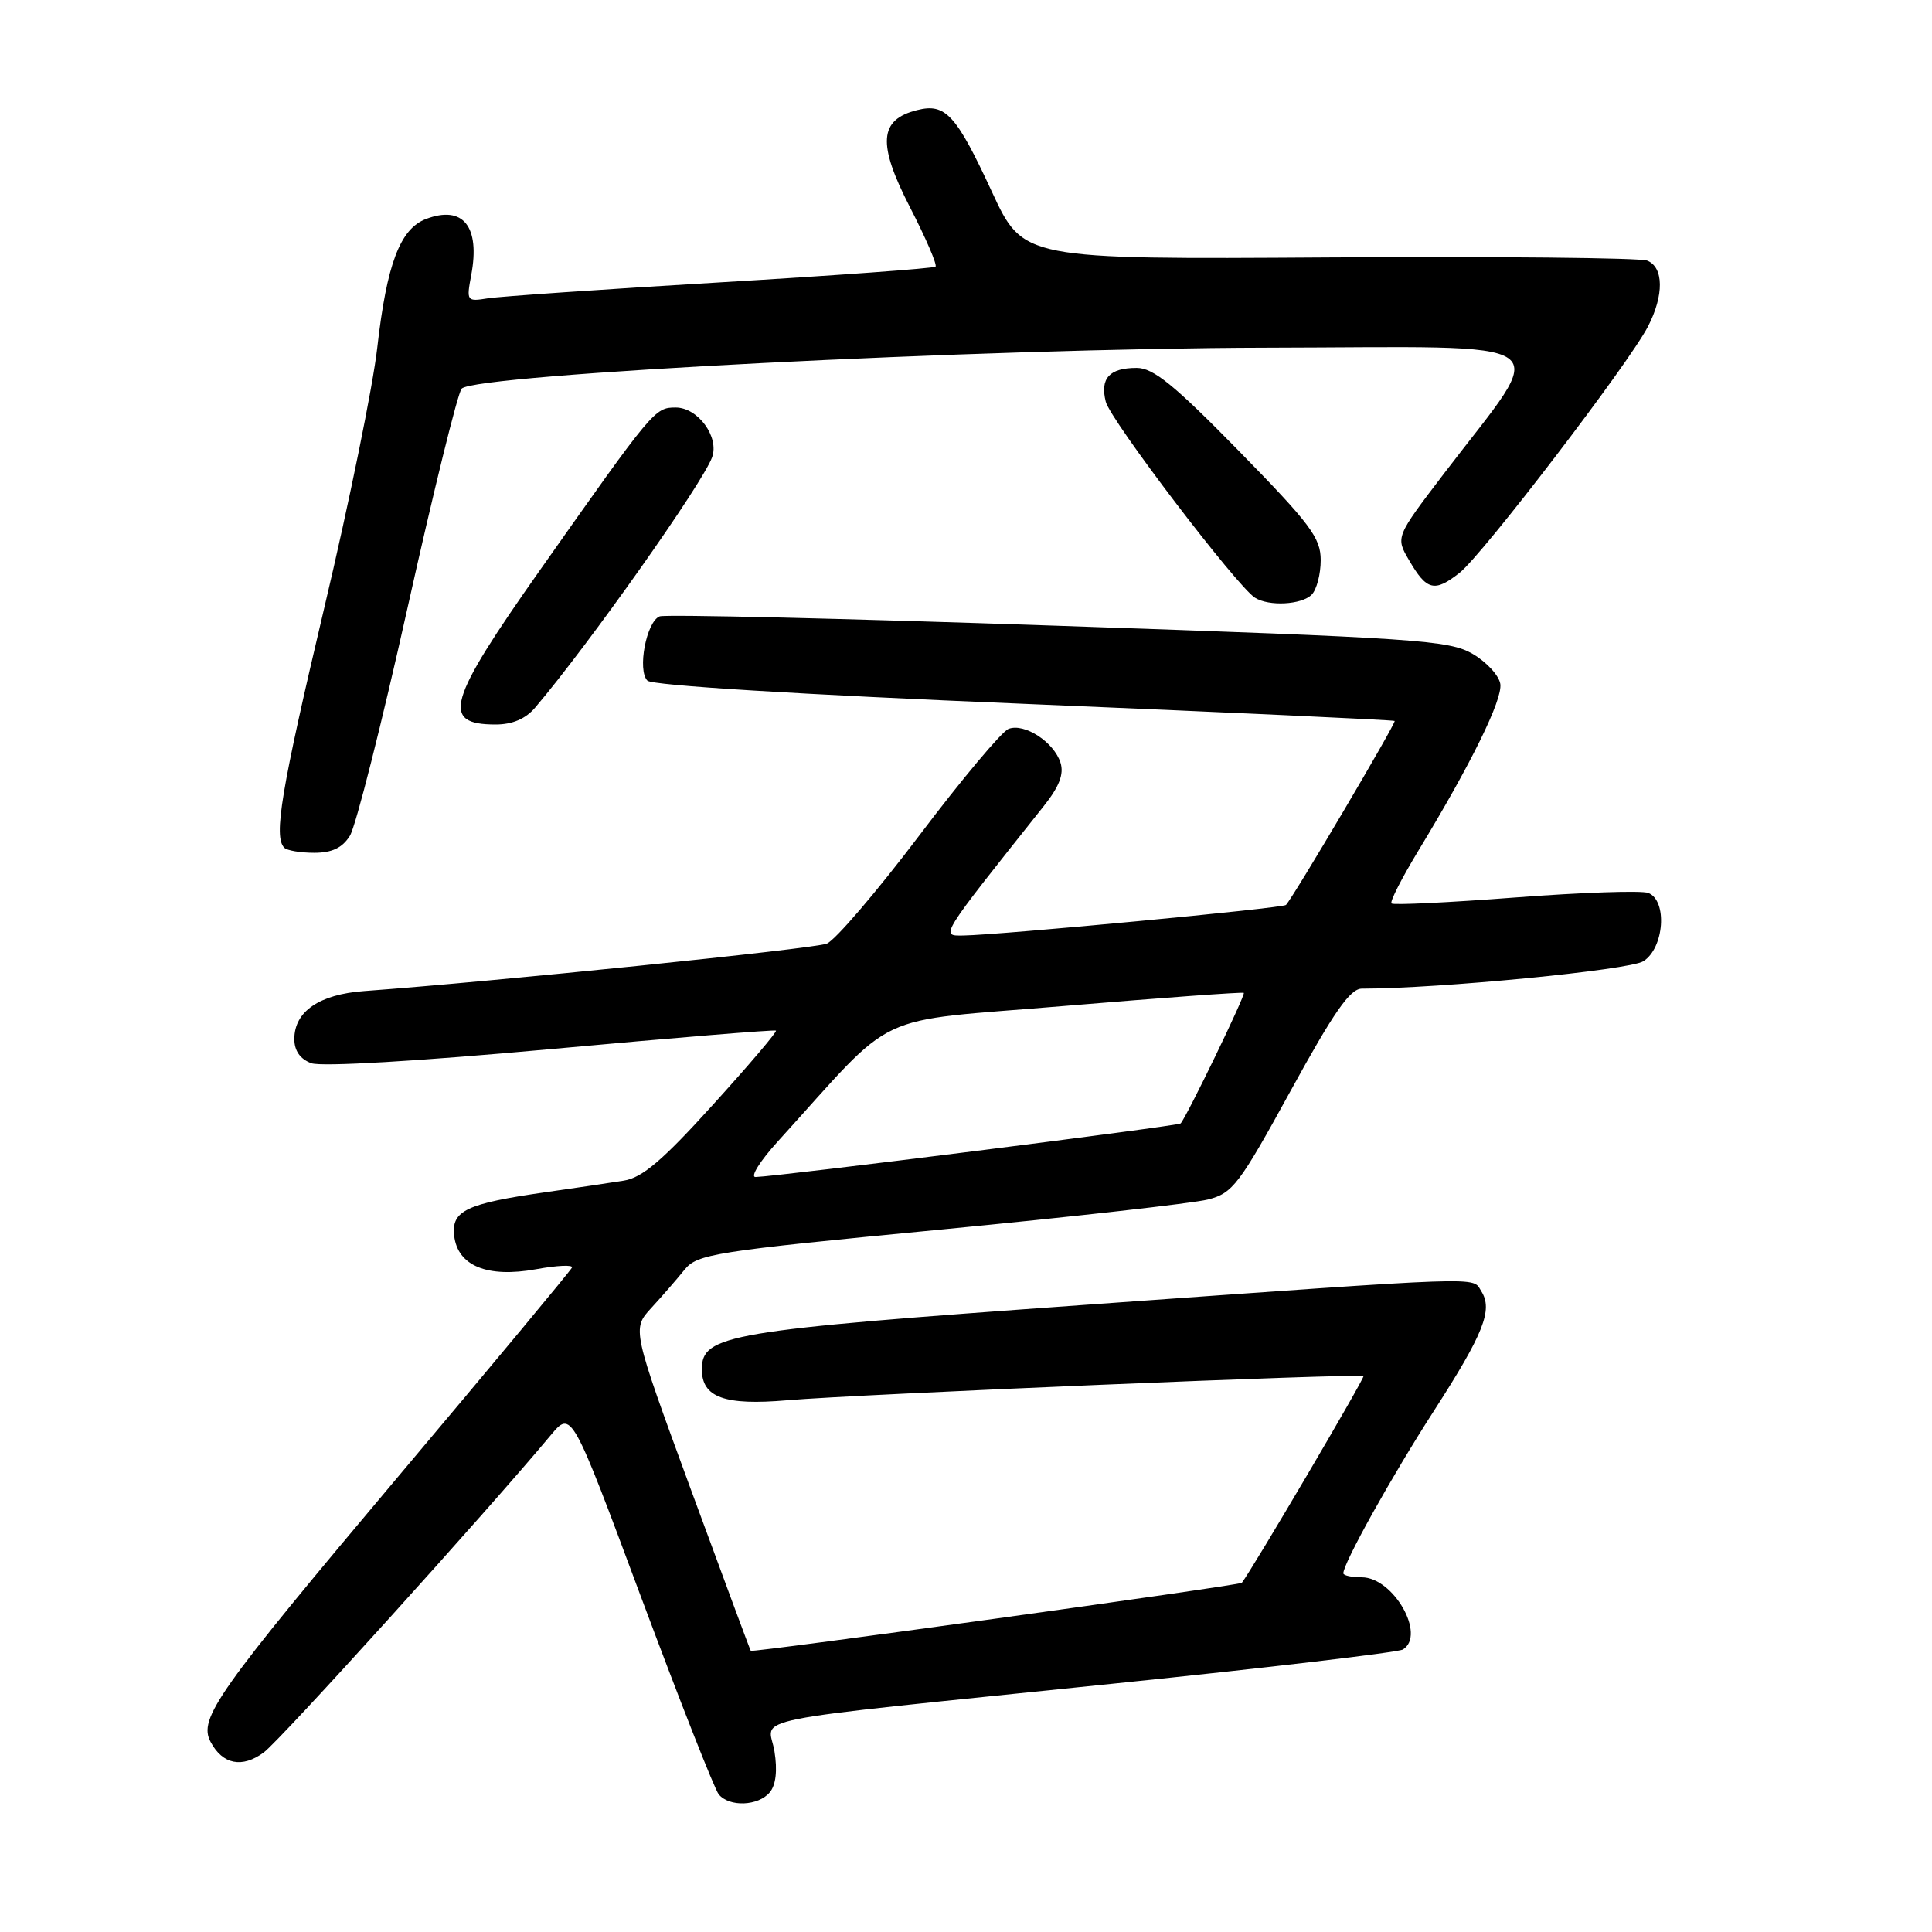 <?xml version="1.0" encoding="UTF-8" standalone="no"?>
<!DOCTYPE svg PUBLIC "-//W3C//DTD SVG 1.1//EN" "http://www.w3.org/Graphics/SVG/1.1/DTD/svg11.dtd" >
<svg xmlns="http://www.w3.org/2000/svg" xmlns:xlink="http://www.w3.org/1999/xlink" version="1.1" viewBox="0 0 256 256">
 <g >
 <path fill="currentColor"
d=" M 102.00 237.49 C 102.81 236.52 103.03 234.59 102.62 232.06 C 101.87 227.32 96.81 228.33 147.64 223.08 C 168.07 220.98 185.28 218.94 185.89 218.57 C 189.00 216.65 184.63 209.00 180.43 209.00 C 179.09 209.00 178.00 208.76 178.00 208.47 C 178.00 207.12 184.43 195.59 189.96 187.01 C 196.59 176.72 197.85 173.56 196.28 171.10 C 195.03 169.14 197.93 169.04 143.50 172.92 C 96.33 176.29 93.00 176.85 93.00 181.45 C 93.00 185.17 96.01 186.26 104.33 185.54 C 113.47 184.75 180.28 181.95 180.67 182.34 C 180.88 182.55 165.98 207.87 164.55 209.73 C 164.29 210.07 99.67 219.02 99.48 218.74 C 99.38 218.61 95.81 208.96 91.52 197.30 C 83.74 176.10 83.74 176.10 86.31 173.30 C 87.73 171.76 89.70 169.49 90.69 168.26 C 92.39 166.16 94.48 165.83 124.50 162.94 C 142.10 161.24 158.10 159.44 160.06 158.94 C 163.35 158.10 164.18 156.99 171.03 144.51 C 176.74 134.10 178.90 131.00 180.45 131.00 C 190.65 131.00 215.88 128.54 217.75 127.37 C 220.52 125.63 220.97 119.31 218.40 118.32 C 217.51 117.98 209.59 118.25 200.80 118.92 C 192.00 119.59 184.61 119.95 184.38 119.71 C 184.14 119.48 185.76 116.32 187.96 112.69 C 194.94 101.19 199.10 92.72 198.80 90.63 C 198.63 89.51 196.98 87.72 195.13 86.64 C 192.02 84.83 187.78 84.54 140.26 82.92 C 111.94 81.95 88.16 81.39 87.41 81.67 C 85.65 82.35 84.42 88.82 85.79 90.19 C 86.42 90.82 105.94 92.03 135.67 93.26 C 162.52 94.38 184.63 95.40 184.80 95.53 C 185.05 95.73 171.41 118.83 170.40 119.91 C 170.00 120.34 132.56 123.88 127.66 123.96 C 124.57 124.00 124.38 124.32 138.28 106.84 C 140.36 104.23 141.00 102.57 140.52 101.06 C 139.65 98.32 135.74 95.78 133.64 96.58 C 132.74 96.93 127.41 103.29 121.80 110.72 C 116.18 118.15 110.67 124.59 109.55 125.04 C 107.82 125.72 65.52 130.06 48.24 131.32 C 42.30 131.76 39.00 134.03 39.00 137.68 C 39.00 139.23 39.78 140.34 41.25 140.88 C 42.60 141.37 55.36 140.62 73.00 139.01 C 89.22 137.52 102.64 136.42 102.82 136.56 C 103.00 136.70 99.25 141.11 94.48 146.37 C 87.82 153.74 85.10 156.06 82.66 156.44 C 80.92 156.72 76.27 157.41 72.32 157.97 C 61.78 159.48 59.80 160.42 60.18 163.74 C 60.64 167.74 64.58 169.35 71.03 168.18 C 73.81 167.67 75.95 167.57 75.79 167.96 C 75.63 168.34 65.38 180.68 53.00 195.37 C 28.75 224.17 26.24 227.72 27.91 230.82 C 29.50 233.81 32.09 234.32 34.95 232.21 C 37.11 230.62 64.32 200.54 72.96 190.19 C 75.73 186.87 75.73 186.87 84.97 211.69 C 90.06 225.33 94.67 237.06 95.23 237.75 C 96.62 239.47 100.49 239.32 102.00 237.49 Z  M 46.36 110.75 C 47.14 109.51 50.58 95.90 54.01 80.50 C 57.44 65.10 60.66 52.05 61.17 51.50 C 62.94 49.59 130.50 46.15 167.76 46.07 C 207.81 45.99 205.41 44.30 191.35 62.73 C 184.91 71.17 184.91 71.17 186.72 74.25 C 189.05 78.26 190.08 78.51 193.40 75.90 C 196.46 73.49 215.81 48.20 218.36 43.27 C 220.51 39.12 220.46 35.39 218.25 34.53 C 217.29 34.16 198.29 33.97 176.04 34.11 C 135.58 34.37 135.58 34.37 131.44 25.43 C 126.69 15.17 125.29 13.64 121.52 14.59 C 116.48 15.85 116.24 19.03 120.56 27.43 C 122.68 31.55 124.21 35.10 123.96 35.33 C 123.71 35.56 110.90 36.49 95.50 37.41 C 80.10 38.32 66.21 39.28 64.64 39.53 C 61.85 39.98 61.79 39.91 62.44 36.45 C 63.65 30.00 61.36 27.15 56.44 29.02 C 53.01 30.33 51.25 34.99 49.99 46.07 C 49.42 51.14 46.26 66.65 42.97 80.53 C 37.24 104.77 36.22 110.88 37.67 112.33 C 38.03 112.70 39.82 113.00 41.64 113.00 C 43.99 113.00 45.36 112.35 46.36 110.75 Z  M 70.92 93.75 C 78.01 85.41 93.04 64.14 94.35 60.61 C 95.34 57.91 92.49 54.00 89.53 54.00 C 86.76 54.00 86.56 54.24 71.58 75.50 C 59.25 92.99 58.39 96.00 65.67 96.00 C 67.90 96.00 69.65 95.25 70.92 93.75 Z  M 173.80 78.80 C 174.46 78.14 175.00 76.08 175.00 74.22 C 175.00 71.26 173.63 69.43 164.19 59.79 C 155.59 51.00 152.82 48.75 150.62 48.75 C 147.00 48.75 145.74 50.13 146.52 53.23 C 147.14 55.69 163.87 77.66 166.29 79.20 C 168.14 80.37 172.46 80.14 173.80 78.80 Z  M 103.06 151.25 C 119.18 133.51 114.98 135.49 141.07 133.29 C 153.96 132.21 164.64 131.43 164.81 131.56 C 165.09 131.77 157.25 147.97 156.44 148.86 C 156.13 149.20 103.11 155.89 100.12 155.96 C 99.37 155.98 100.69 153.86 103.06 151.25 Z "/>
</g>
</svg>